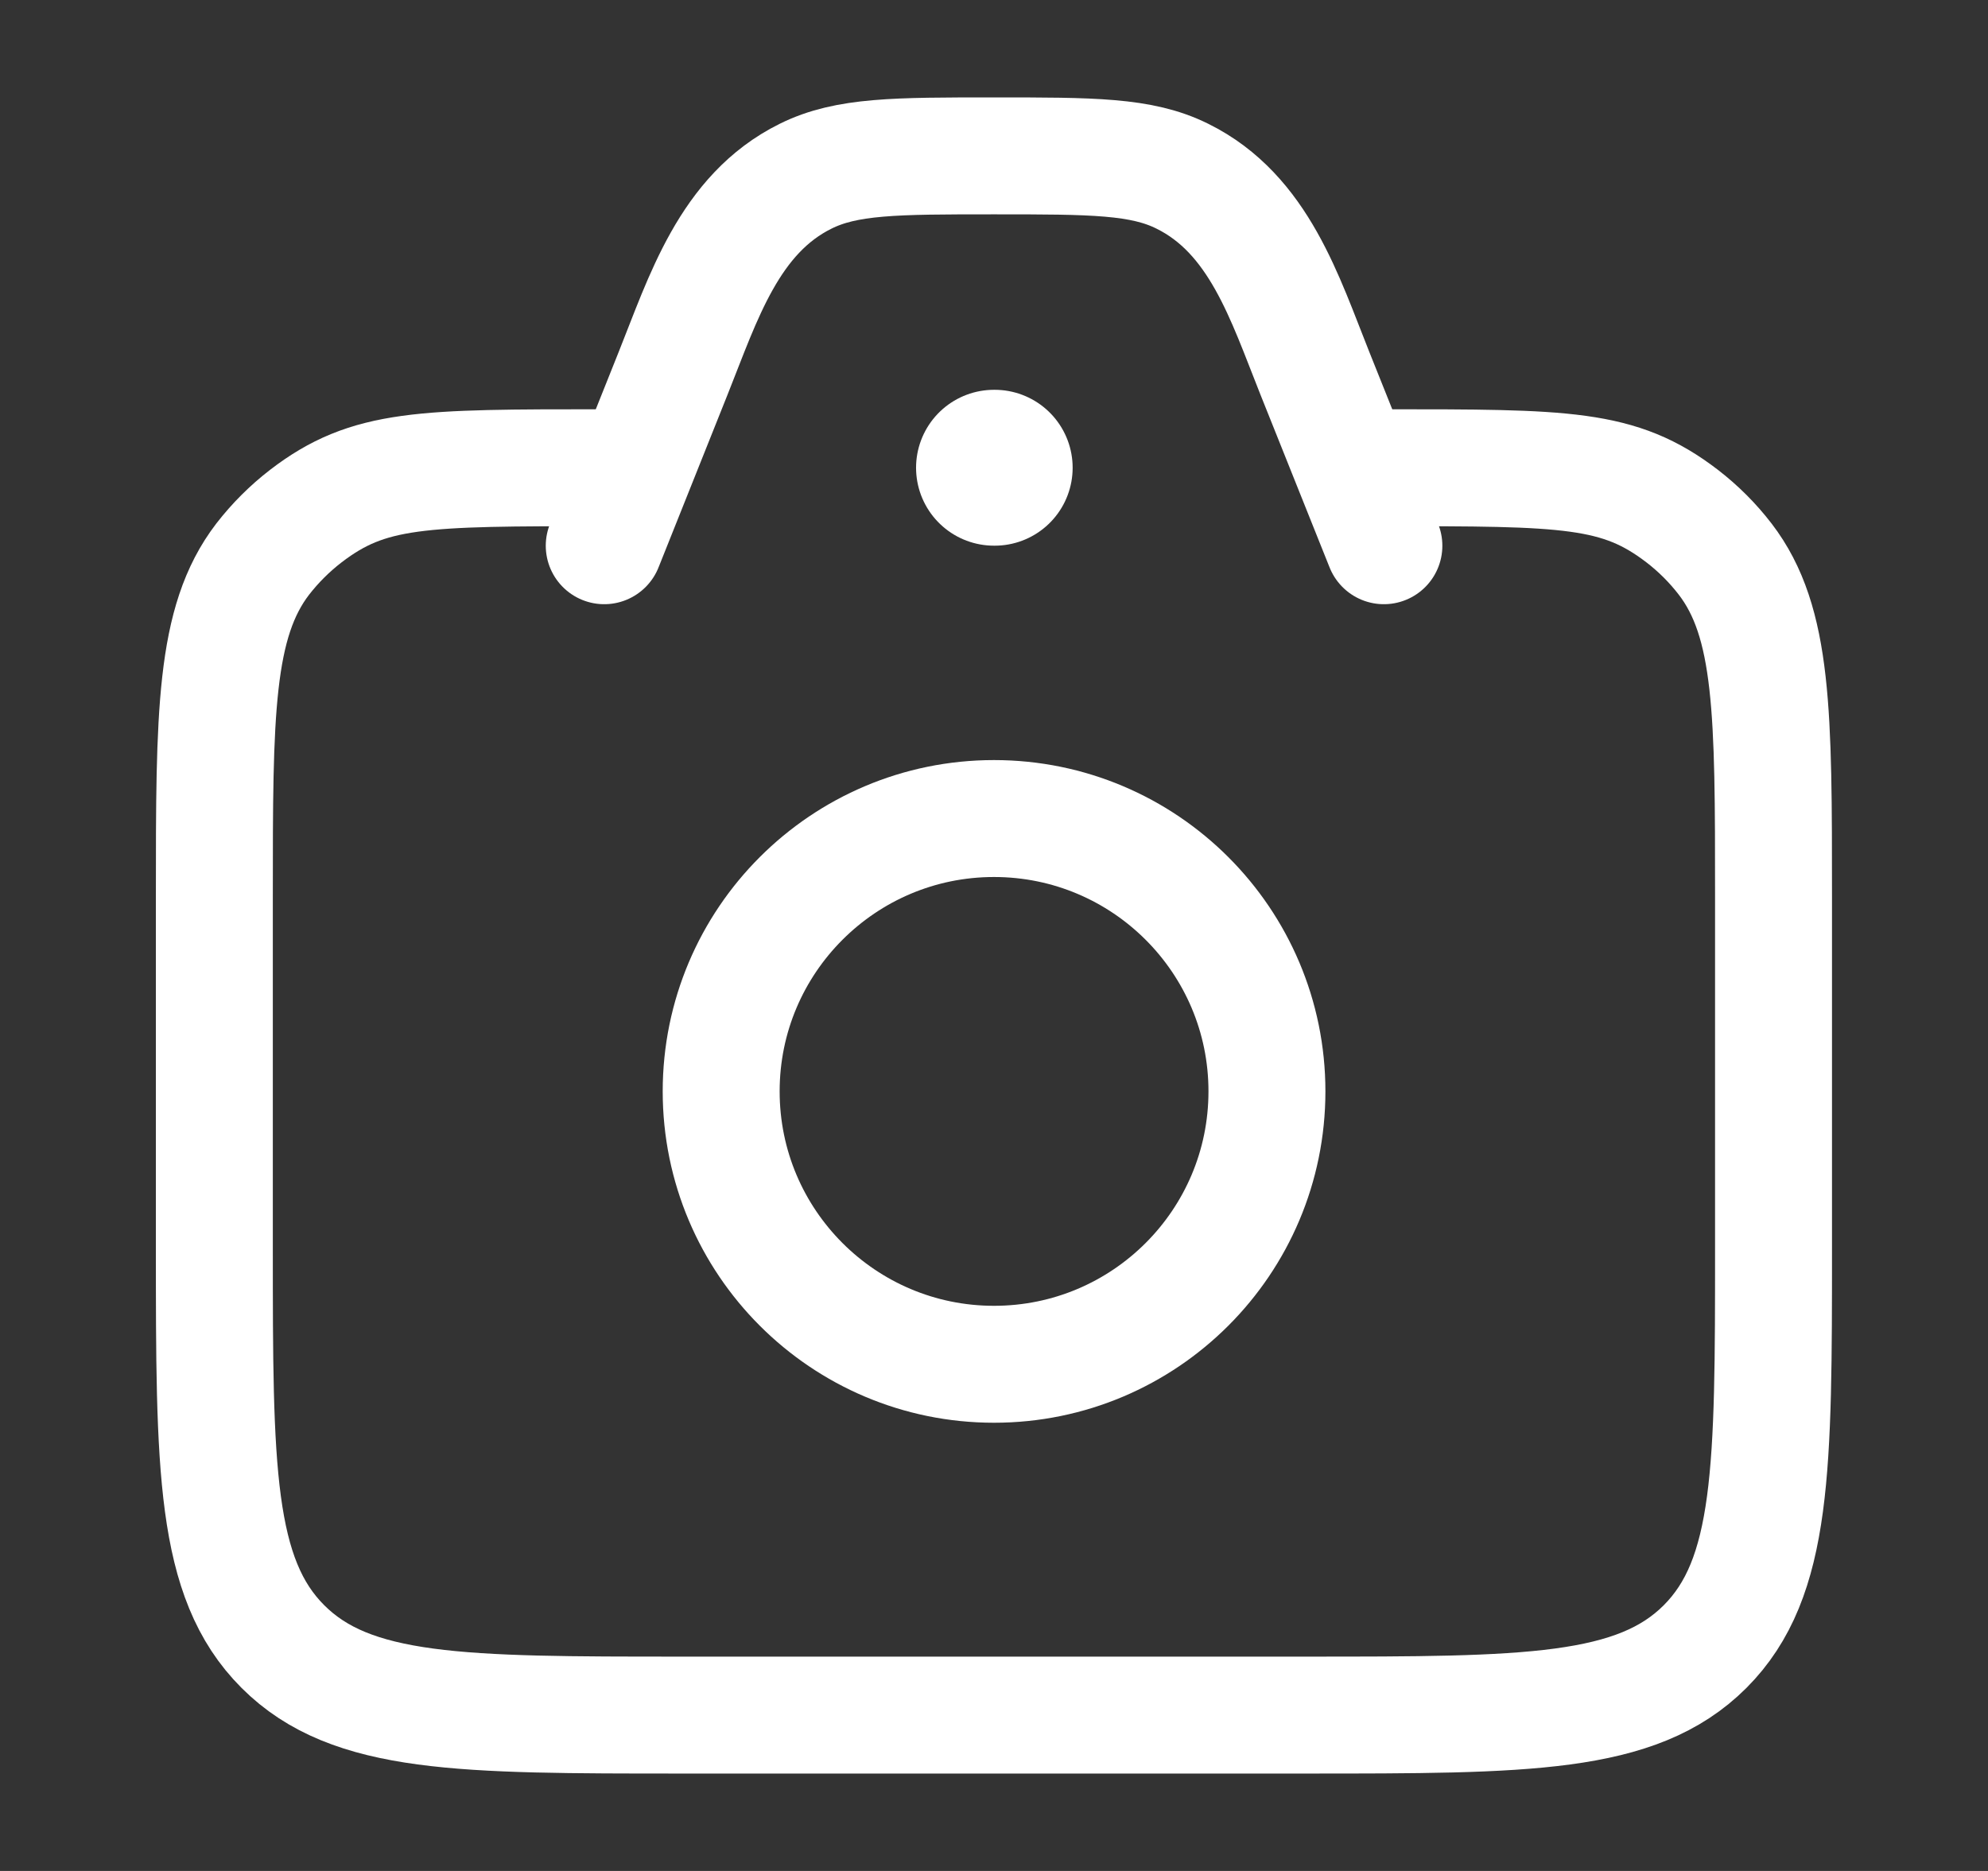 <svg width="17" height="16" viewBox="0 0 17 16" fill="none" xmlns="http://www.w3.org/2000/svg">
<rect x="0" y="0" width="17" height="16" fill="#333333" stroke="none"/>
<path d="M11.833 4C13.397 4 13.845 4 14.384 4.413C14.523 4.52 14.647 4.644 14.753 4.782C15.166 5.321 15.166 6.103 15.166 7.667V10.667C15.166 12.552 15.166 13.495 14.581 14.081C13.995 14.667 13.052 14.667 11.166 14.667H5.833C3.948 14.667 3.005 14.667 2.419 14.081C1.833 13.495 1.833 12.552 1.833 10.667V7.667C1.833 6.103 1.833 5.321 2.246 4.782C2.353 4.644 2.477 4.52 2.616 4.413C3.154 4 3.603 4 5.166 4" stroke="white" stroke-linecap="round"/>
<path d="M11.834 4.667L11.243 3.19C10.988 2.553 10.767 1.831 10.111 1.507C9.762 1.333 9.341 1.333 8.5 1.333C7.659 1.333 7.239 1.333 6.889 1.507C6.234 1.831 6.012 2.553 5.757 3.19L5.167 4.667" stroke="white" stroke-linecap="round" stroke-linejoin="round"/>
<path d="M10.834 9.333C10.834 10.622 9.789 11.667 8.5 11.667C7.212 11.667 6.167 10.622 6.167 9.333C6.167 8.045 7.212 7 8.5 7C9.789 7 10.834 8.045 10.834 9.333Z" stroke="white"/>
<path d="M8.5 4H8.506" stroke="white" stroke-width="1.333" stroke-linecap="round" stroke-linejoin="round"/>
</svg>
